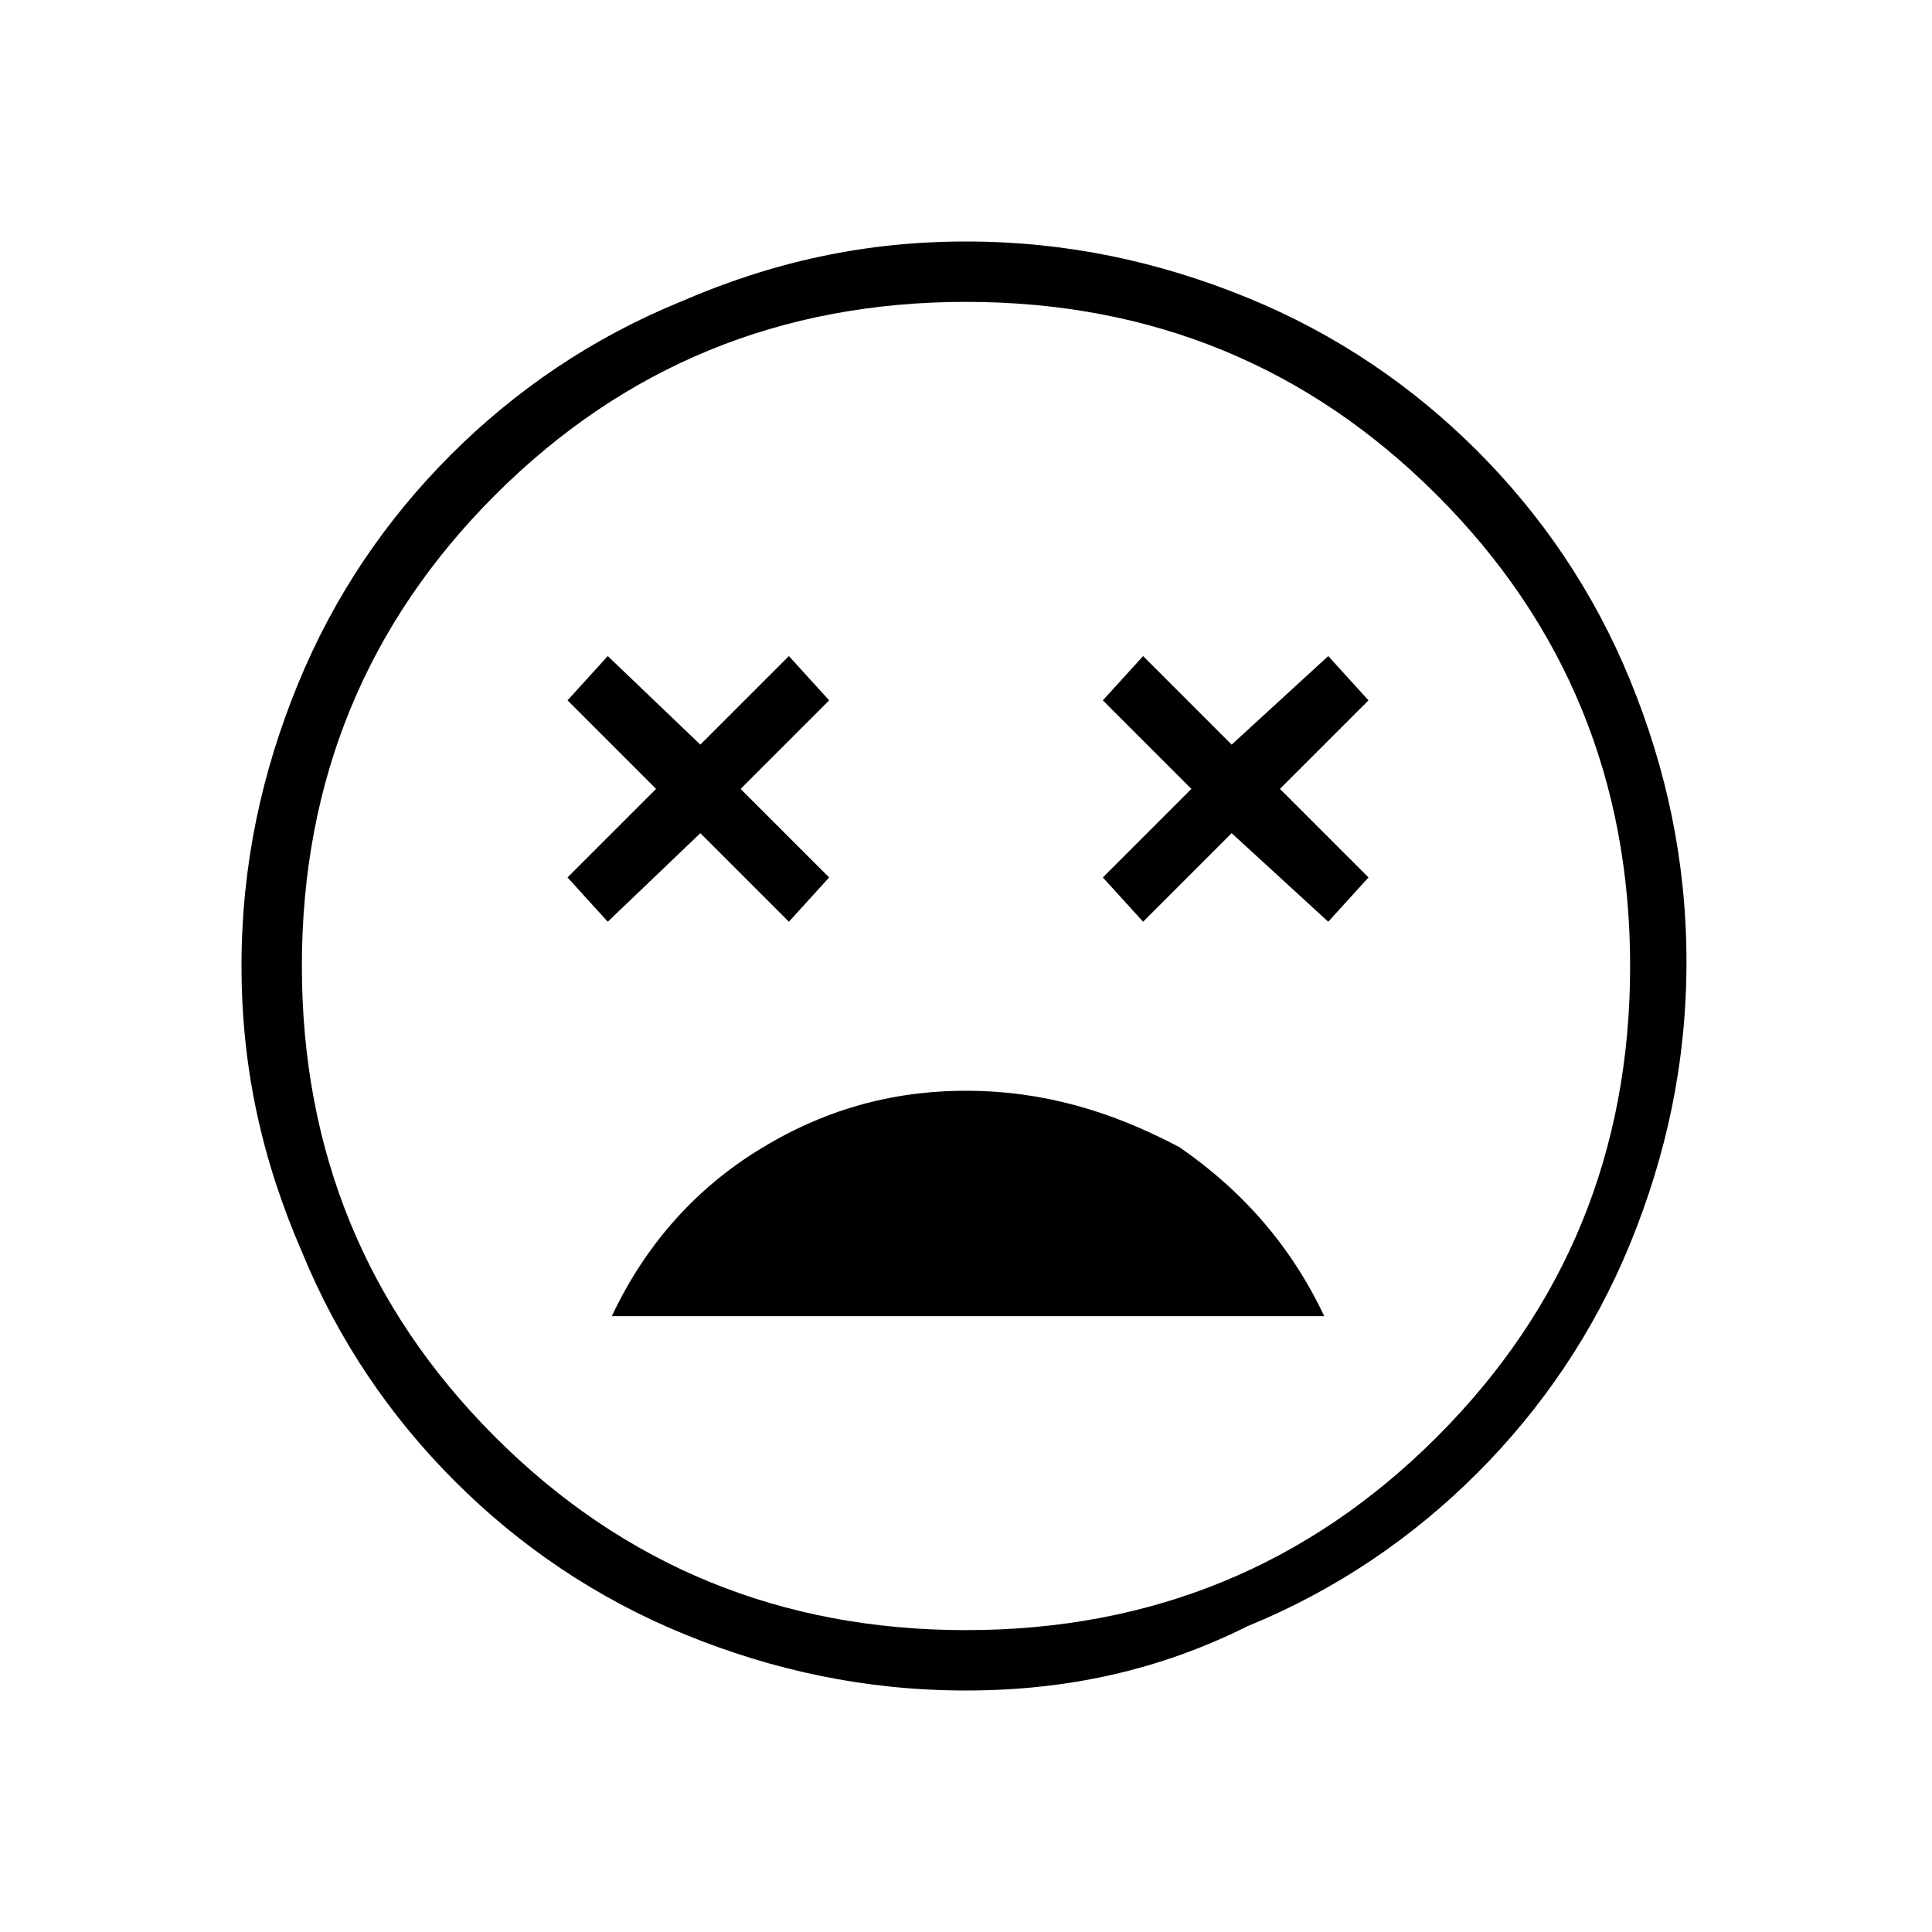 <?xml version="1.0" encoding="utf-8"?>
<!-- Generator: Adobe Illustrator 26.3.1, SVG Export Plug-In . SVG Version: 6.00 Build 0)  -->
<svg version="1.1" id="Слой_1" xmlns="http://www.w3.org/2000/svg" xmlns:xlink="http://www.w3.org/1999/xlink" x="0px" y="0px"
	 viewBox="0 0 48 48" style="enable-background:new 0 0 48 48;" xml:space="preserve">
<path d="M24,27.1c-1.9,0-3.6,0.5-5.2,1.5S16,31,15.2,32.7h17.7c-0.8-1.7-2-3.1-3.6-4.2C27.6,27.6,25.9,27.1,24,27.1z M15.1,22.9
	l2.3-2.2l2.2,2.2l1-1.1l-2.2-2.2l2.2-2.2l-1-1.1l-2.2,2.2l-2.3-2.2l-1,1.1l2.2,2.2l-2.2,2.2C14.1,21.8,15.1,22.9,15.1,22.9z
	 M28.4,22.9l2.2-2.2l2.4,2.2l1-1.1l-2.2-2.2l2.2-2.2l-1-1.1l-2.4,2.2l-2.2-2.2l-1,1.1l2.2,2.2l-2.2,2.2L28.4,22.9z M24,42
	c-2.5,0-4.8-0.5-7-1.4s-4.1-2.2-5.7-3.8s-2.9-3.5-3.8-5.7C6.5,28.8,6,26.5,6,24s0.5-4.8,1.4-7s2.2-4.1,3.8-5.7s3.5-2.9,5.7-3.8
	C19.2,6.5,21.5,6,24,6s4.8,0.5,7,1.4s4.1,2.2,5.7,3.8c1.6,1.6,2.9,3.5,3.8,5.7c0.9,2.2,1.4,4.5,1.4,7s-0.5,4.8-1.4,7
	s-2.2,4.1-3.8,5.7s-3.5,2.9-5.7,3.8C28.8,41.5,26.5,42,24,42z M24,40.5c4.6,0,8.5-1.6,11.7-4.8s4.8-7.1,4.8-11.7s-1.6-8.5-4.8-11.7
	S28.6,7.5,24,7.5s-8.5,1.6-11.7,4.8S7.5,19.4,7.5,24s1.6,8.5,4.8,11.7S19.4,40.5,24,40.5z"/>
</svg>

